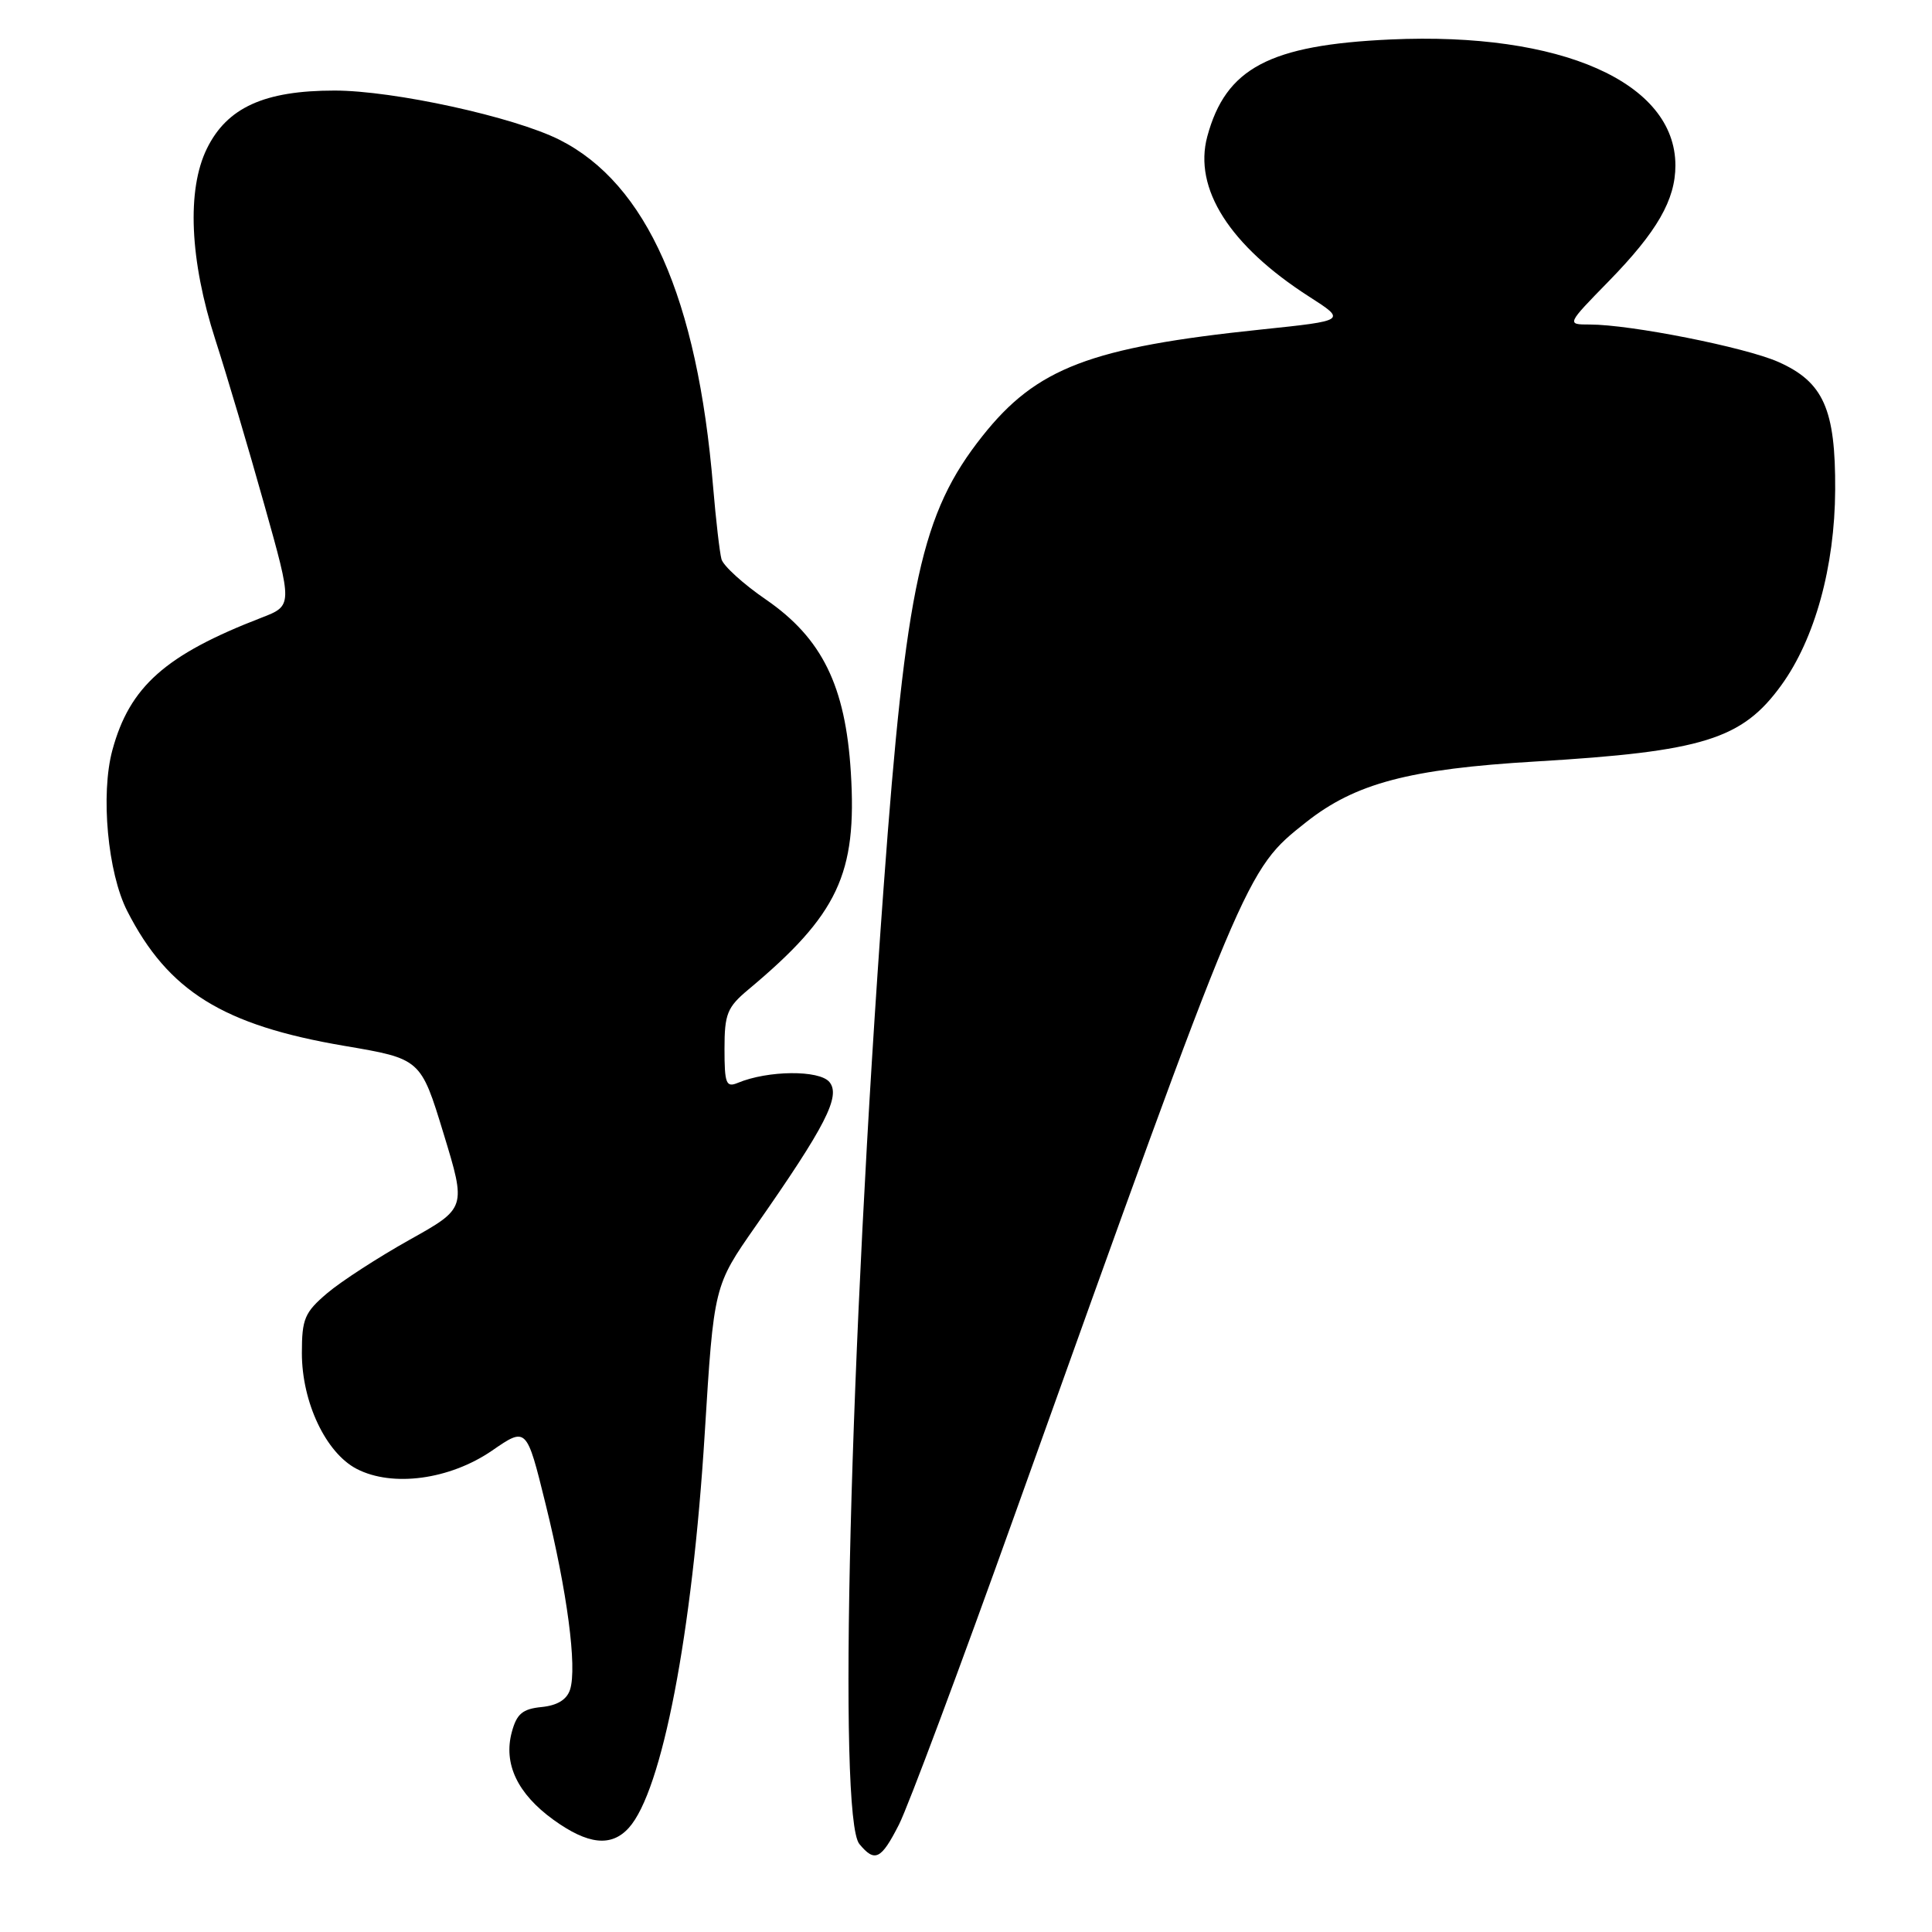 <?xml version="1.0" encoding="UTF-8" standalone="no"?>
<!DOCTYPE svg PUBLIC "-//W3C//DTD SVG 1.1//EN" "http://www.w3.org/Graphics/SVG/1.1/DTD/svg11.dtd" >
<svg xmlns="http://www.w3.org/2000/svg" xmlns:xlink="http://www.w3.org/1999/xlink" version="1.1" viewBox="0 0 256 256">
 <g >
 <path fill="currentColor"
d=" M 119.12 241.76 C 120.31 239.43 127.25 220.87 134.53 200.51 C 165.17 114.93 165.00 115.34 173.06 108.95 C 179.58 103.79 186.74 101.89 203.50 100.90 C 225.66 99.58 230.83 97.98 236.03 90.80 C 240.48 84.66 243.12 75.08 243.17 64.91 C 243.23 54.21 241.62 50.61 235.62 47.95 C 231.23 46.01 216.05 43.00 210.65 43.00 C 207.56 43.00 207.56 43.00 213.18 37.25 C 219.58 30.69 222.00 26.48 222.00 21.92 C 222.00 10.91 206.84 4.21 184.26 5.23 C 168.20 5.96 162.42 9.02 159.97 18.09 C 158.12 24.98 162.93 32.54 173.46 39.30 C 178.42 42.48 178.42 42.48 167.13 43.66 C 144.47 46.02 137.33 48.75 130.17 57.79 C 122.09 67.98 120.03 77.42 117.09 117.50 C 112.57 179.02 111.01 240.87 113.87 244.34 C 115.92 246.82 116.75 246.42 119.12 241.76 Z  M 83.32 242.20 C 87.73 237.33 91.74 216.48 93.38 189.95 C 94.59 170.39 94.59 170.39 100.14 162.45 C 109.40 149.20 111.44 145.23 109.90 143.37 C 108.55 141.76 101.75 141.82 97.75 143.49 C 96.21 144.13 96.00 143.58 96.00 138.99 C 96.00 134.36 96.35 133.47 99.15 131.13 C 111.04 121.20 113.58 115.81 112.74 102.33 C 112.03 90.88 108.93 84.57 101.50 79.45 C 98.49 77.39 95.84 74.97 95.60 74.10 C 95.36 73.22 94.86 68.90 94.49 64.50 C 92.41 39.49 85.70 24.35 74.13 18.52 C 68.11 15.49 52.16 12.00 44.33 12.00 C 35.02 12.00 30.08 14.25 27.41 19.70 C 24.73 25.17 25.14 34.47 28.53 45.00 C 30.04 49.67 32.96 59.52 35.02 66.87 C 38.78 80.25 38.78 80.25 34.64 81.85 C 21.92 86.76 17.17 90.98 14.89 99.40 C 13.31 105.23 14.27 115.66 16.86 120.72 C 22.28 131.34 29.55 135.85 45.62 138.58 C 55.75 140.30 55.75 140.30 58.77 150.19 C 61.79 160.08 61.79 160.08 54.25 164.29 C 50.11 166.61 45.21 169.78 43.36 171.35 C 40.36 173.90 40.00 174.75 40.00 179.29 C 40.00 185.81 43.18 192.52 47.27 194.64 C 52.01 197.09 59.59 196.06 65.19 192.22 C 69.77 189.06 69.77 189.06 72.29 199.28 C 75.16 210.88 76.48 220.91 75.54 223.87 C 75.11 225.21 73.86 225.98 71.77 226.19 C 69.24 226.44 68.47 227.09 67.82 229.50 C 66.68 233.70 68.56 237.67 73.32 241.12 C 77.90 244.43 81.00 244.77 83.32 242.20 Z "/>
</g>
</svg>